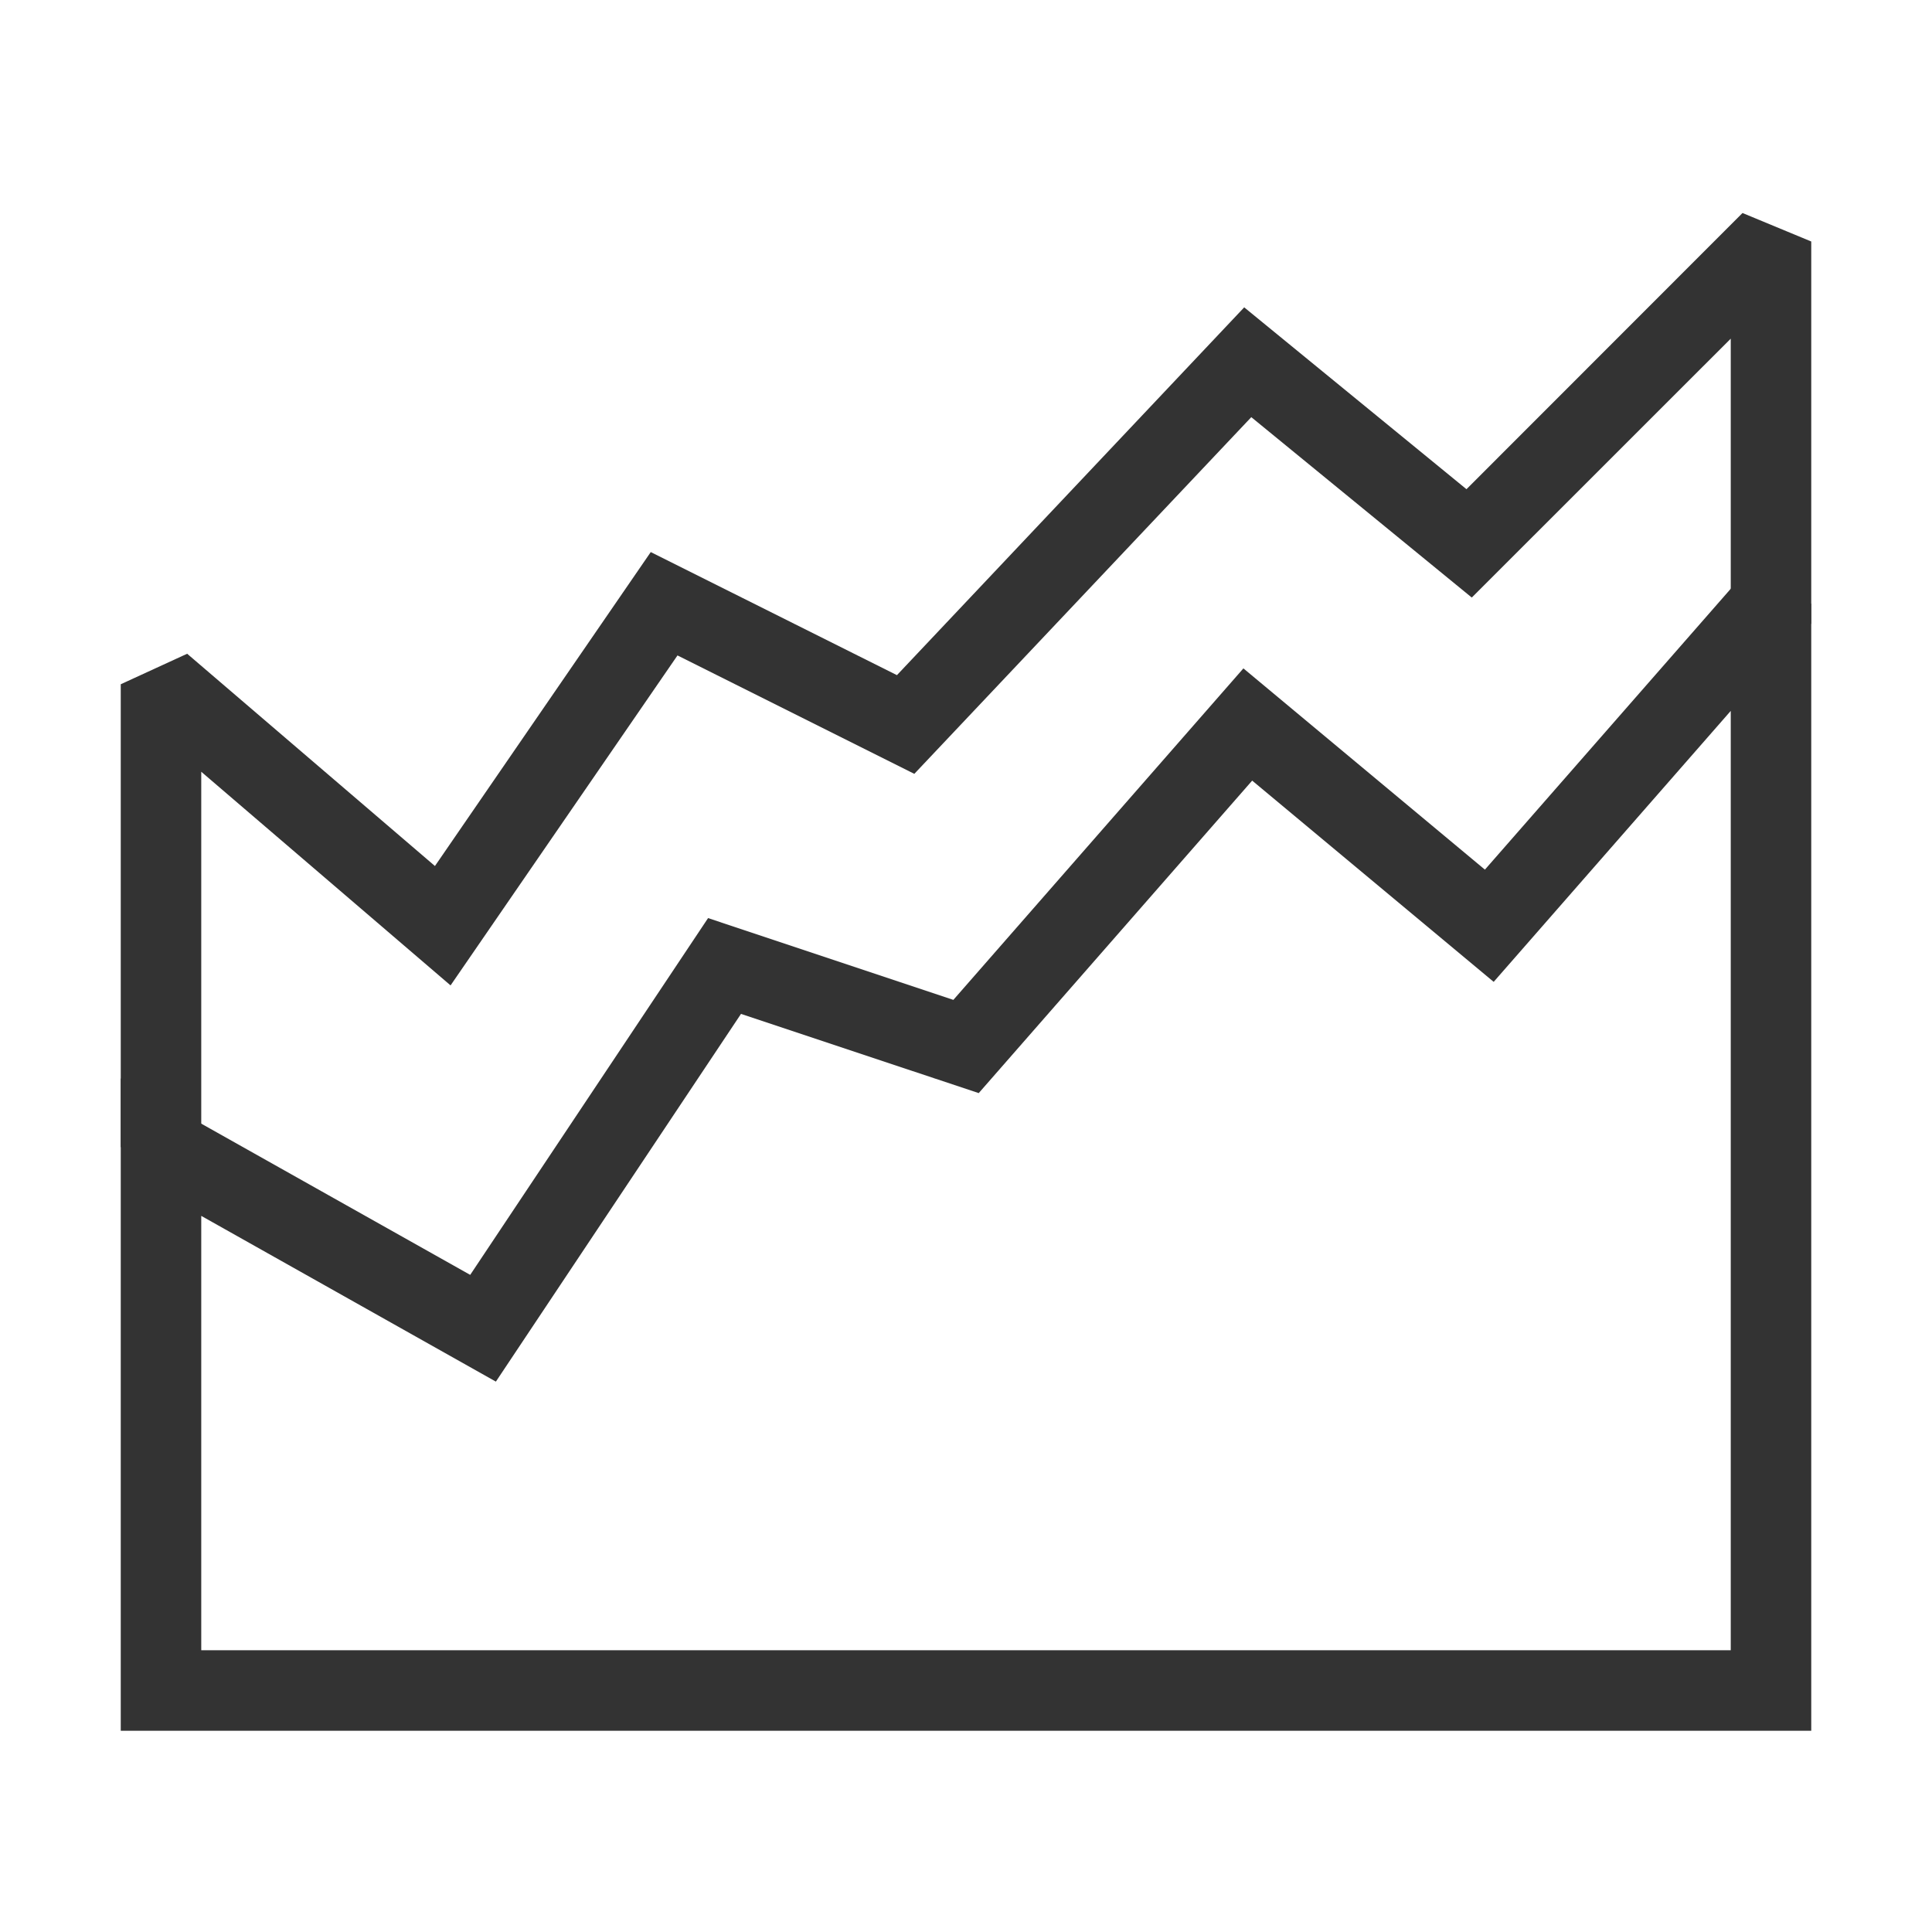 <?xml version="1.0" encoding="iso-8859-1"?>
<svg version="1.1" id="&#x56FE;&#x5C42;_1" xmlns="http://www.w3.org/2000/svg" xmlns:xlink="http://www.w3.org/1999/xlink" x="0px"
	 y="0px" viewBox="0 0 24 24" style="enable-background:new 0 0 24 24;" xml:space="preserve">
<path style="fill:#333333;" d="M22.5,21.5h-21v-8.104l4.341,2.441l2.955-4.432l3.047,1.016l3.603-4.118l3,2.5l3.179-3.632L22.5,7.5
	V21.5z M2.5,20.5h19V8.831l-2.945,3.366l-3-2.5l-3.397,3.882l-2.953-0.984l-3.045,4.568L2.5,15.104V20.5z"/>
<polygon style="fill:#333333;" points="2.5,14.25 1.5,14.25 1.5,8.5 2.325,8.121 5.403,10.758 8.084,6.858 11.142,8.387 
	15.456,3.818 18.217,6.077 21.646,2.646 22.5,3 22.5,7.75 21.5,7.75 21.5,4.207 18.283,7.423 15.544,5.182 11.358,9.613 
	8.416,8.142 5.597,12.241 2.5,9.587 "/>
</svg>






